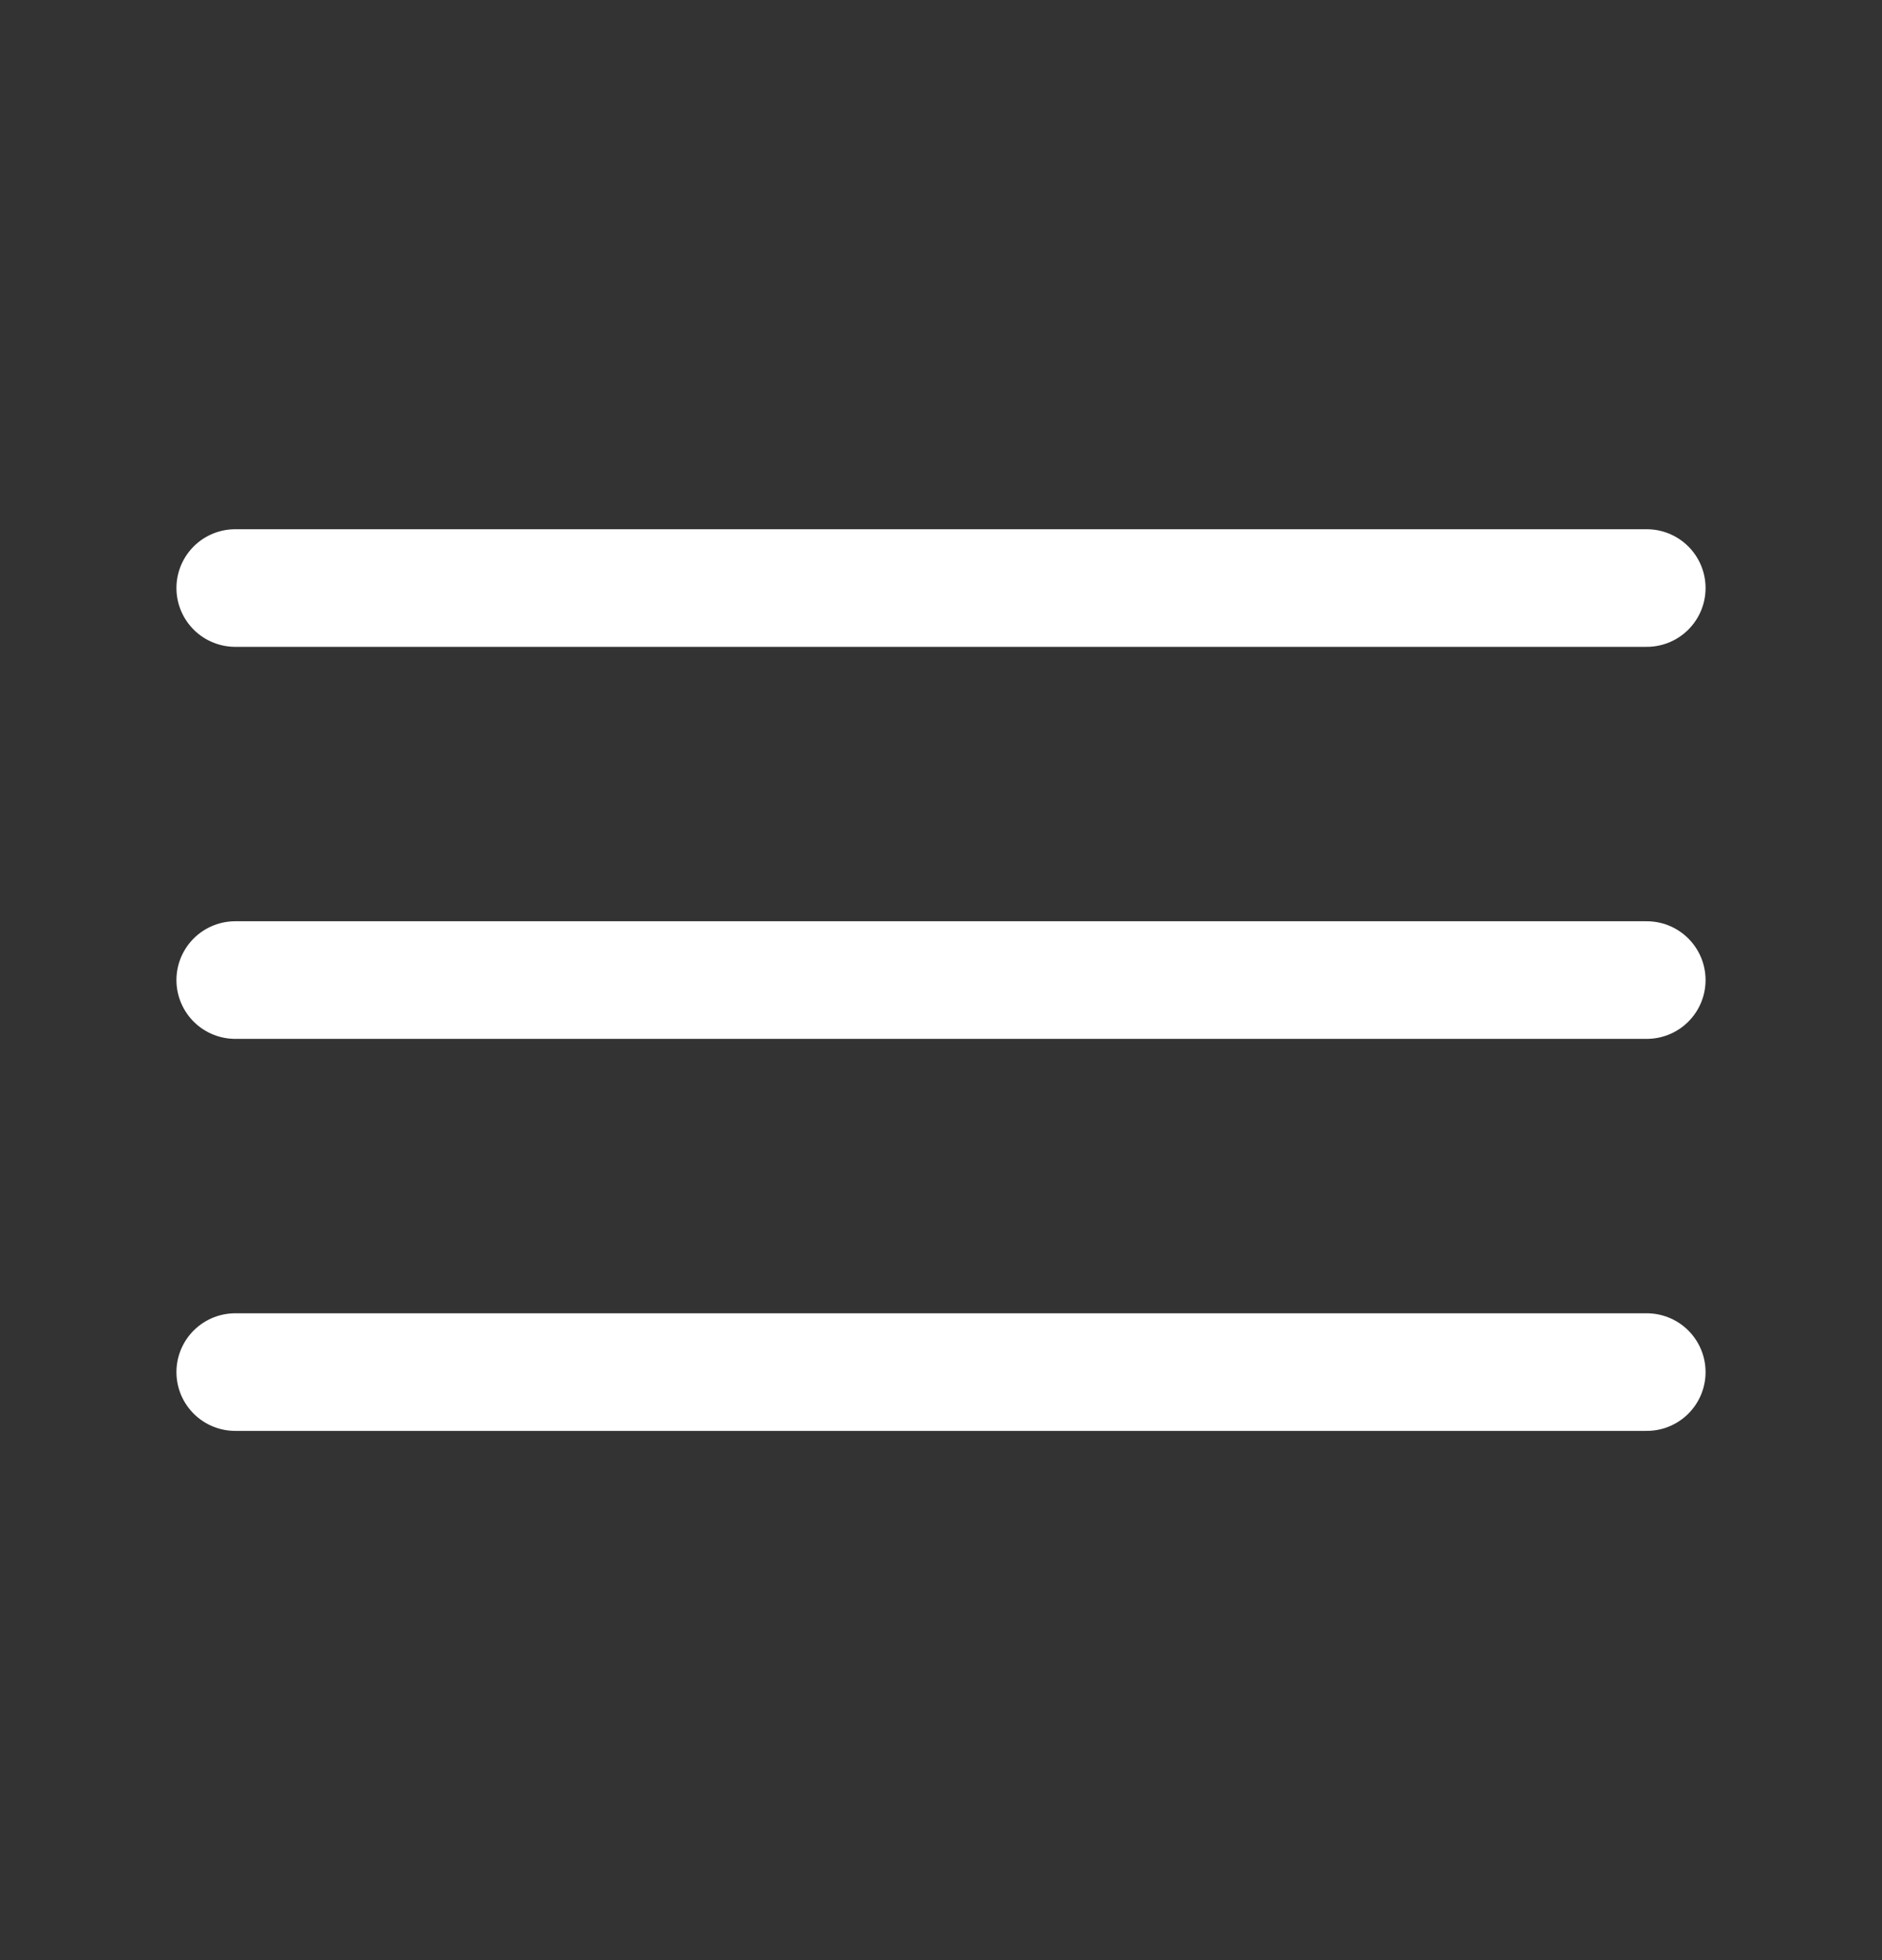 <svg width="24" height="25" viewBox="0 0 24 25" fill="none" xmlns="http://www.w3.org/2000/svg">
<rect x="0" y="0" width="24" height="25" fill="#333333" stroke="none"/>
<path d="M3 7.5H21" stroke="white" stroke-width="1.5" stroke-linecap="round"/>
<path d="M3 12.5H21" stroke="white" stroke-width="1.5" stroke-linecap="round"/>
<path d="M3 17.5H21" stroke="white" stroke-width="1.5" stroke-linecap="round"/>
</svg>
